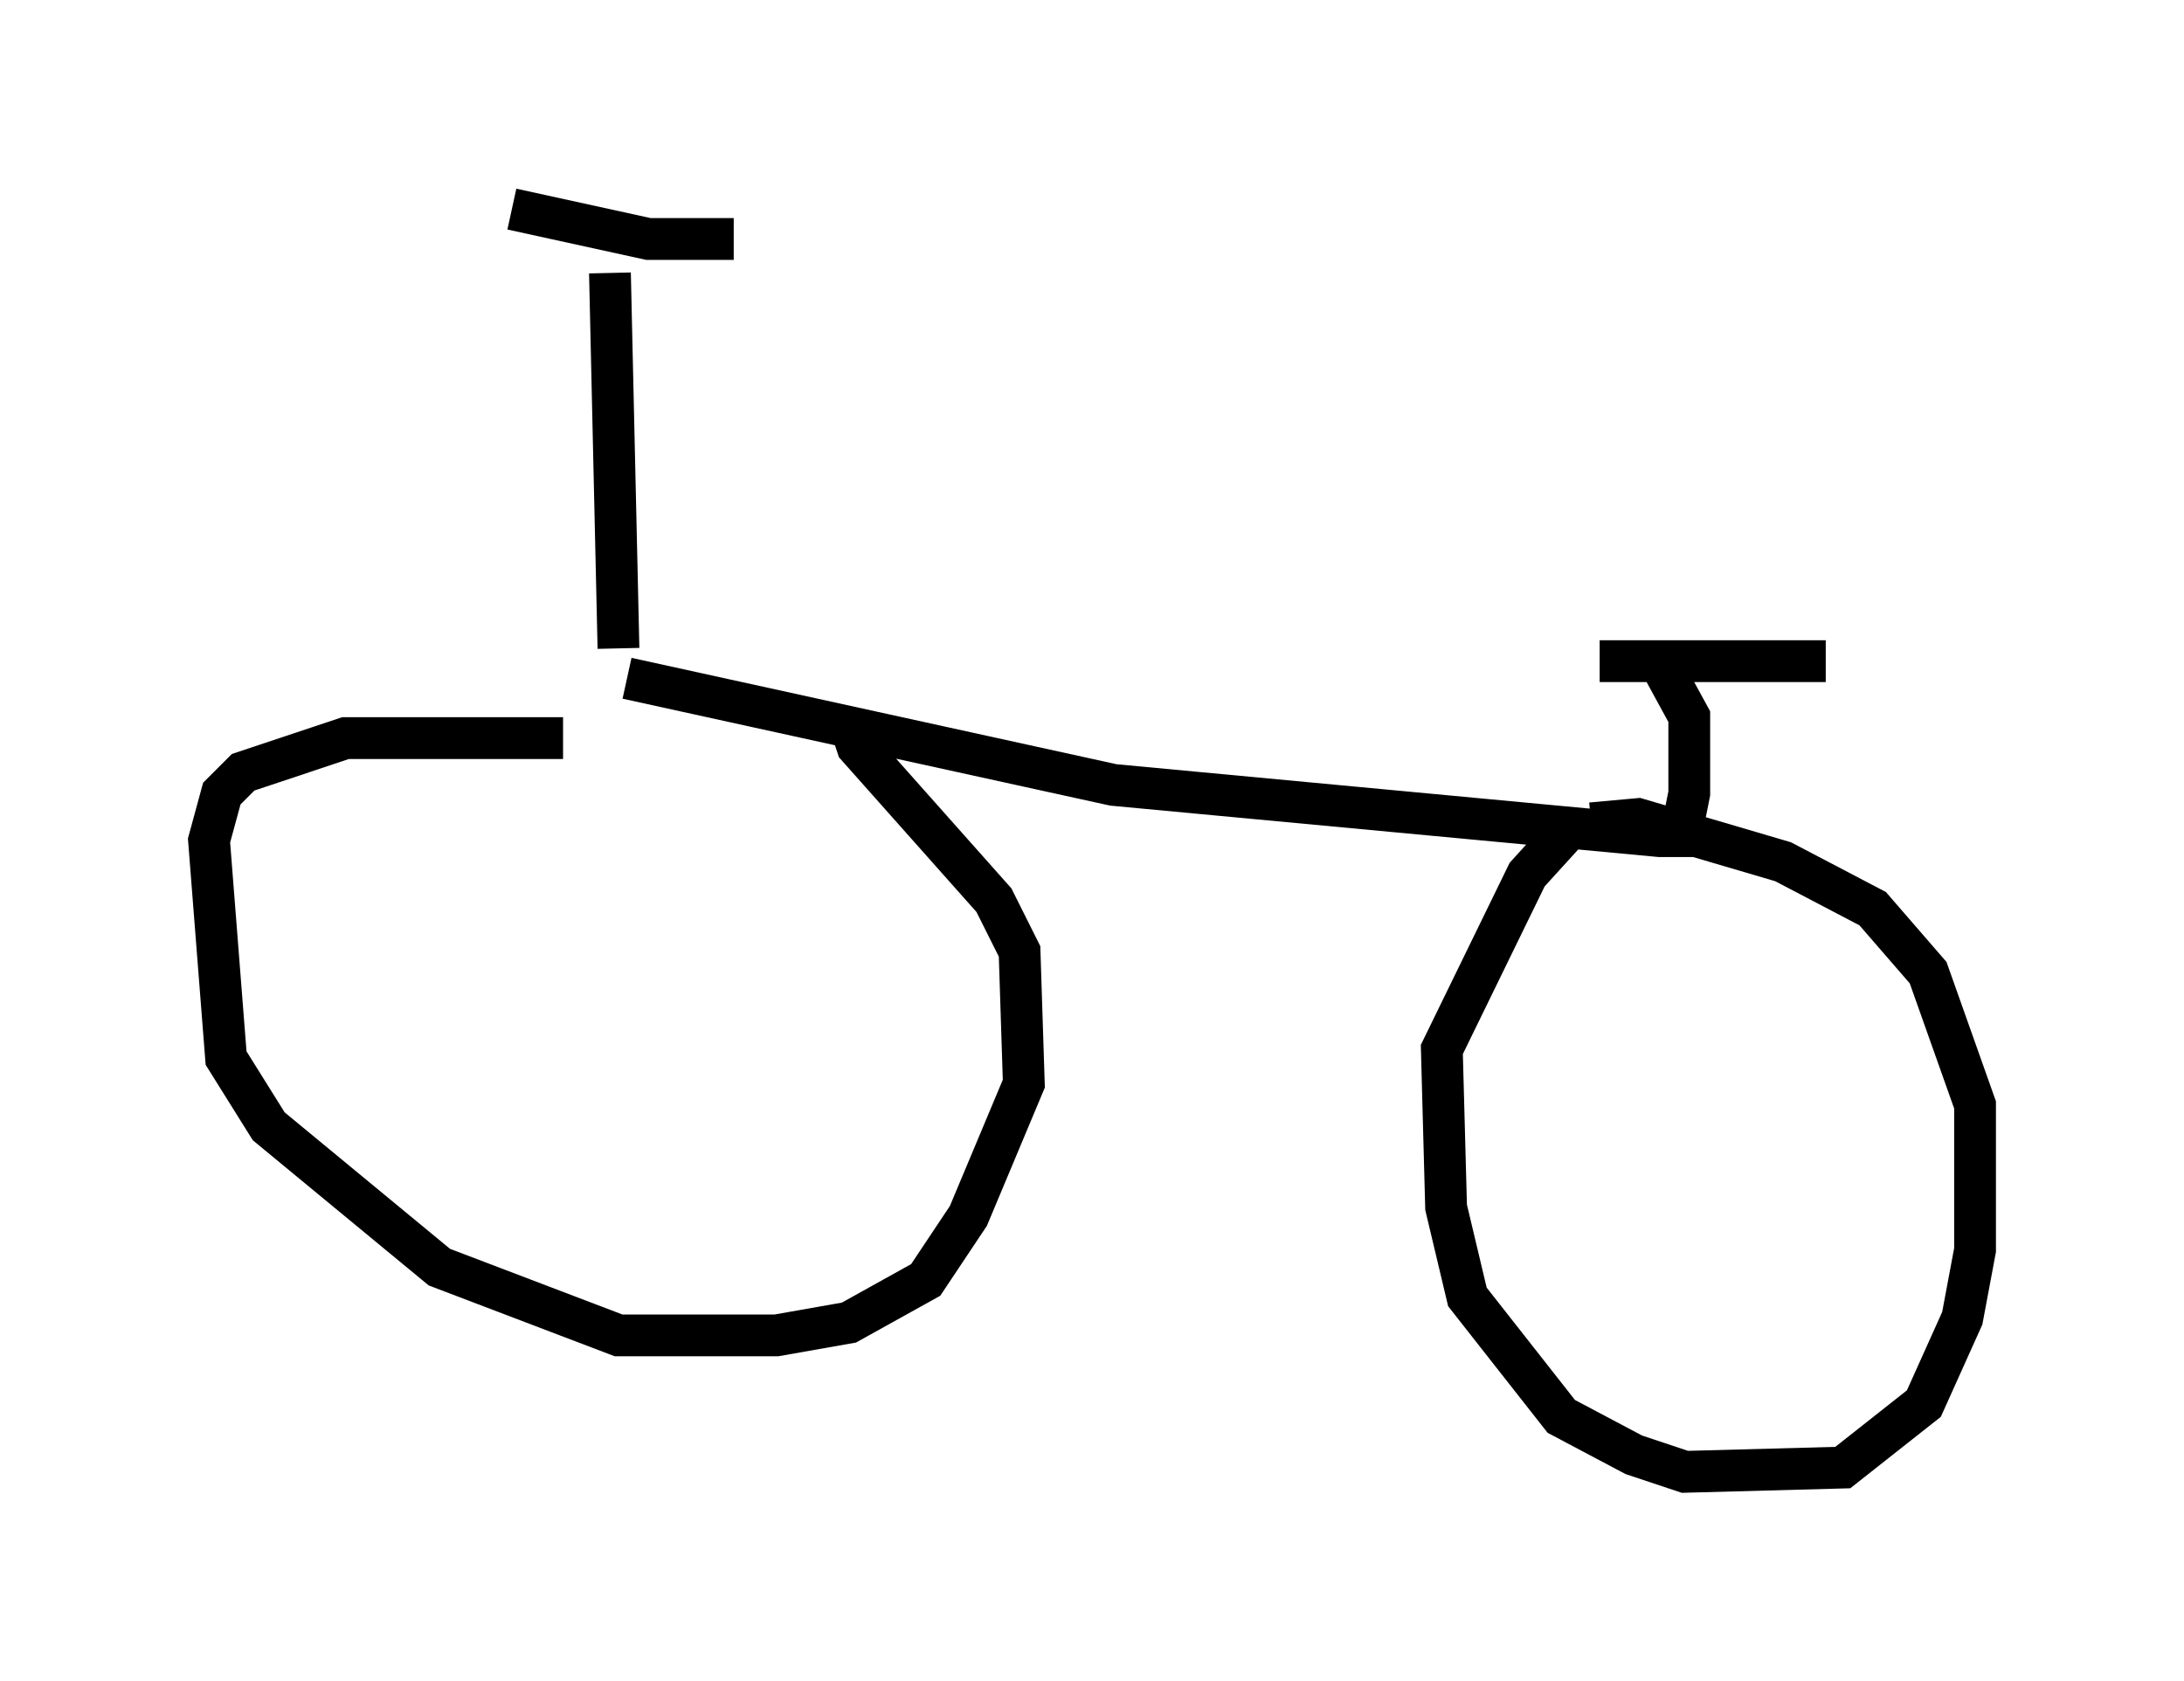 <?xml version="1.0" encoding="utf-8" ?>
<svg baseProfile="full" height="40.217" version="1.1" width="52.263" xmlns="http://www.w3.org/2000/svg" xmlns:ev="http://www.w3.org/2001/xml-events" xmlns:xlink="http://www.w3.org/1999/xlink"><defs /><rect fill="white" height="40.217" width="52.263" x="0" y="0" /><path d="M14.29, 15.821 m0.715, 0.408 l11.638, 2.552 13.067, 1.225 l0.51, 0.0 0.204, -1.021 l0.0, -1.838 -0.613, -1.123 m-1.531, -0.204 l5.41, 0.0 m-28.89, -0.306 l-0.204, -8.983 m23.479, 13.169 l1.123, -0.102 3.471, 1.021 l2.144, 1.123 1.327, 1.531 l1.123, 3.165 0.0, 3.471 l-0.306, 1.633 -0.919, 2.042 l-1.94, 1.531 -3.777, 0.102 l-1.225, -0.408 -1.735, -0.919 l-2.246, -2.858 -0.51, -2.144 l-0.102, -3.777 2.042, -4.185 l1.021, -1.123 m-17.252, -2.552 l0.204, 0.613 3.267, 3.675 l0.613, 1.225 0.102, 3.165 l-1.327, 3.165 -1.021, 1.531 l-1.838, 1.021 -1.735, 0.306 l-3.777, 0.0 -4.288, -1.633 l-4.083, -3.369 -1.021, -1.633 l-0.408, -5.206 0.306, -1.123 l0.51, -0.51 2.45, -0.817 l5.206, 0.0 m-1.225, -12.658 l3.267, 0.715 2.042, 0.0 " fill="none" stroke="black" stroke-width="1" /></svg>